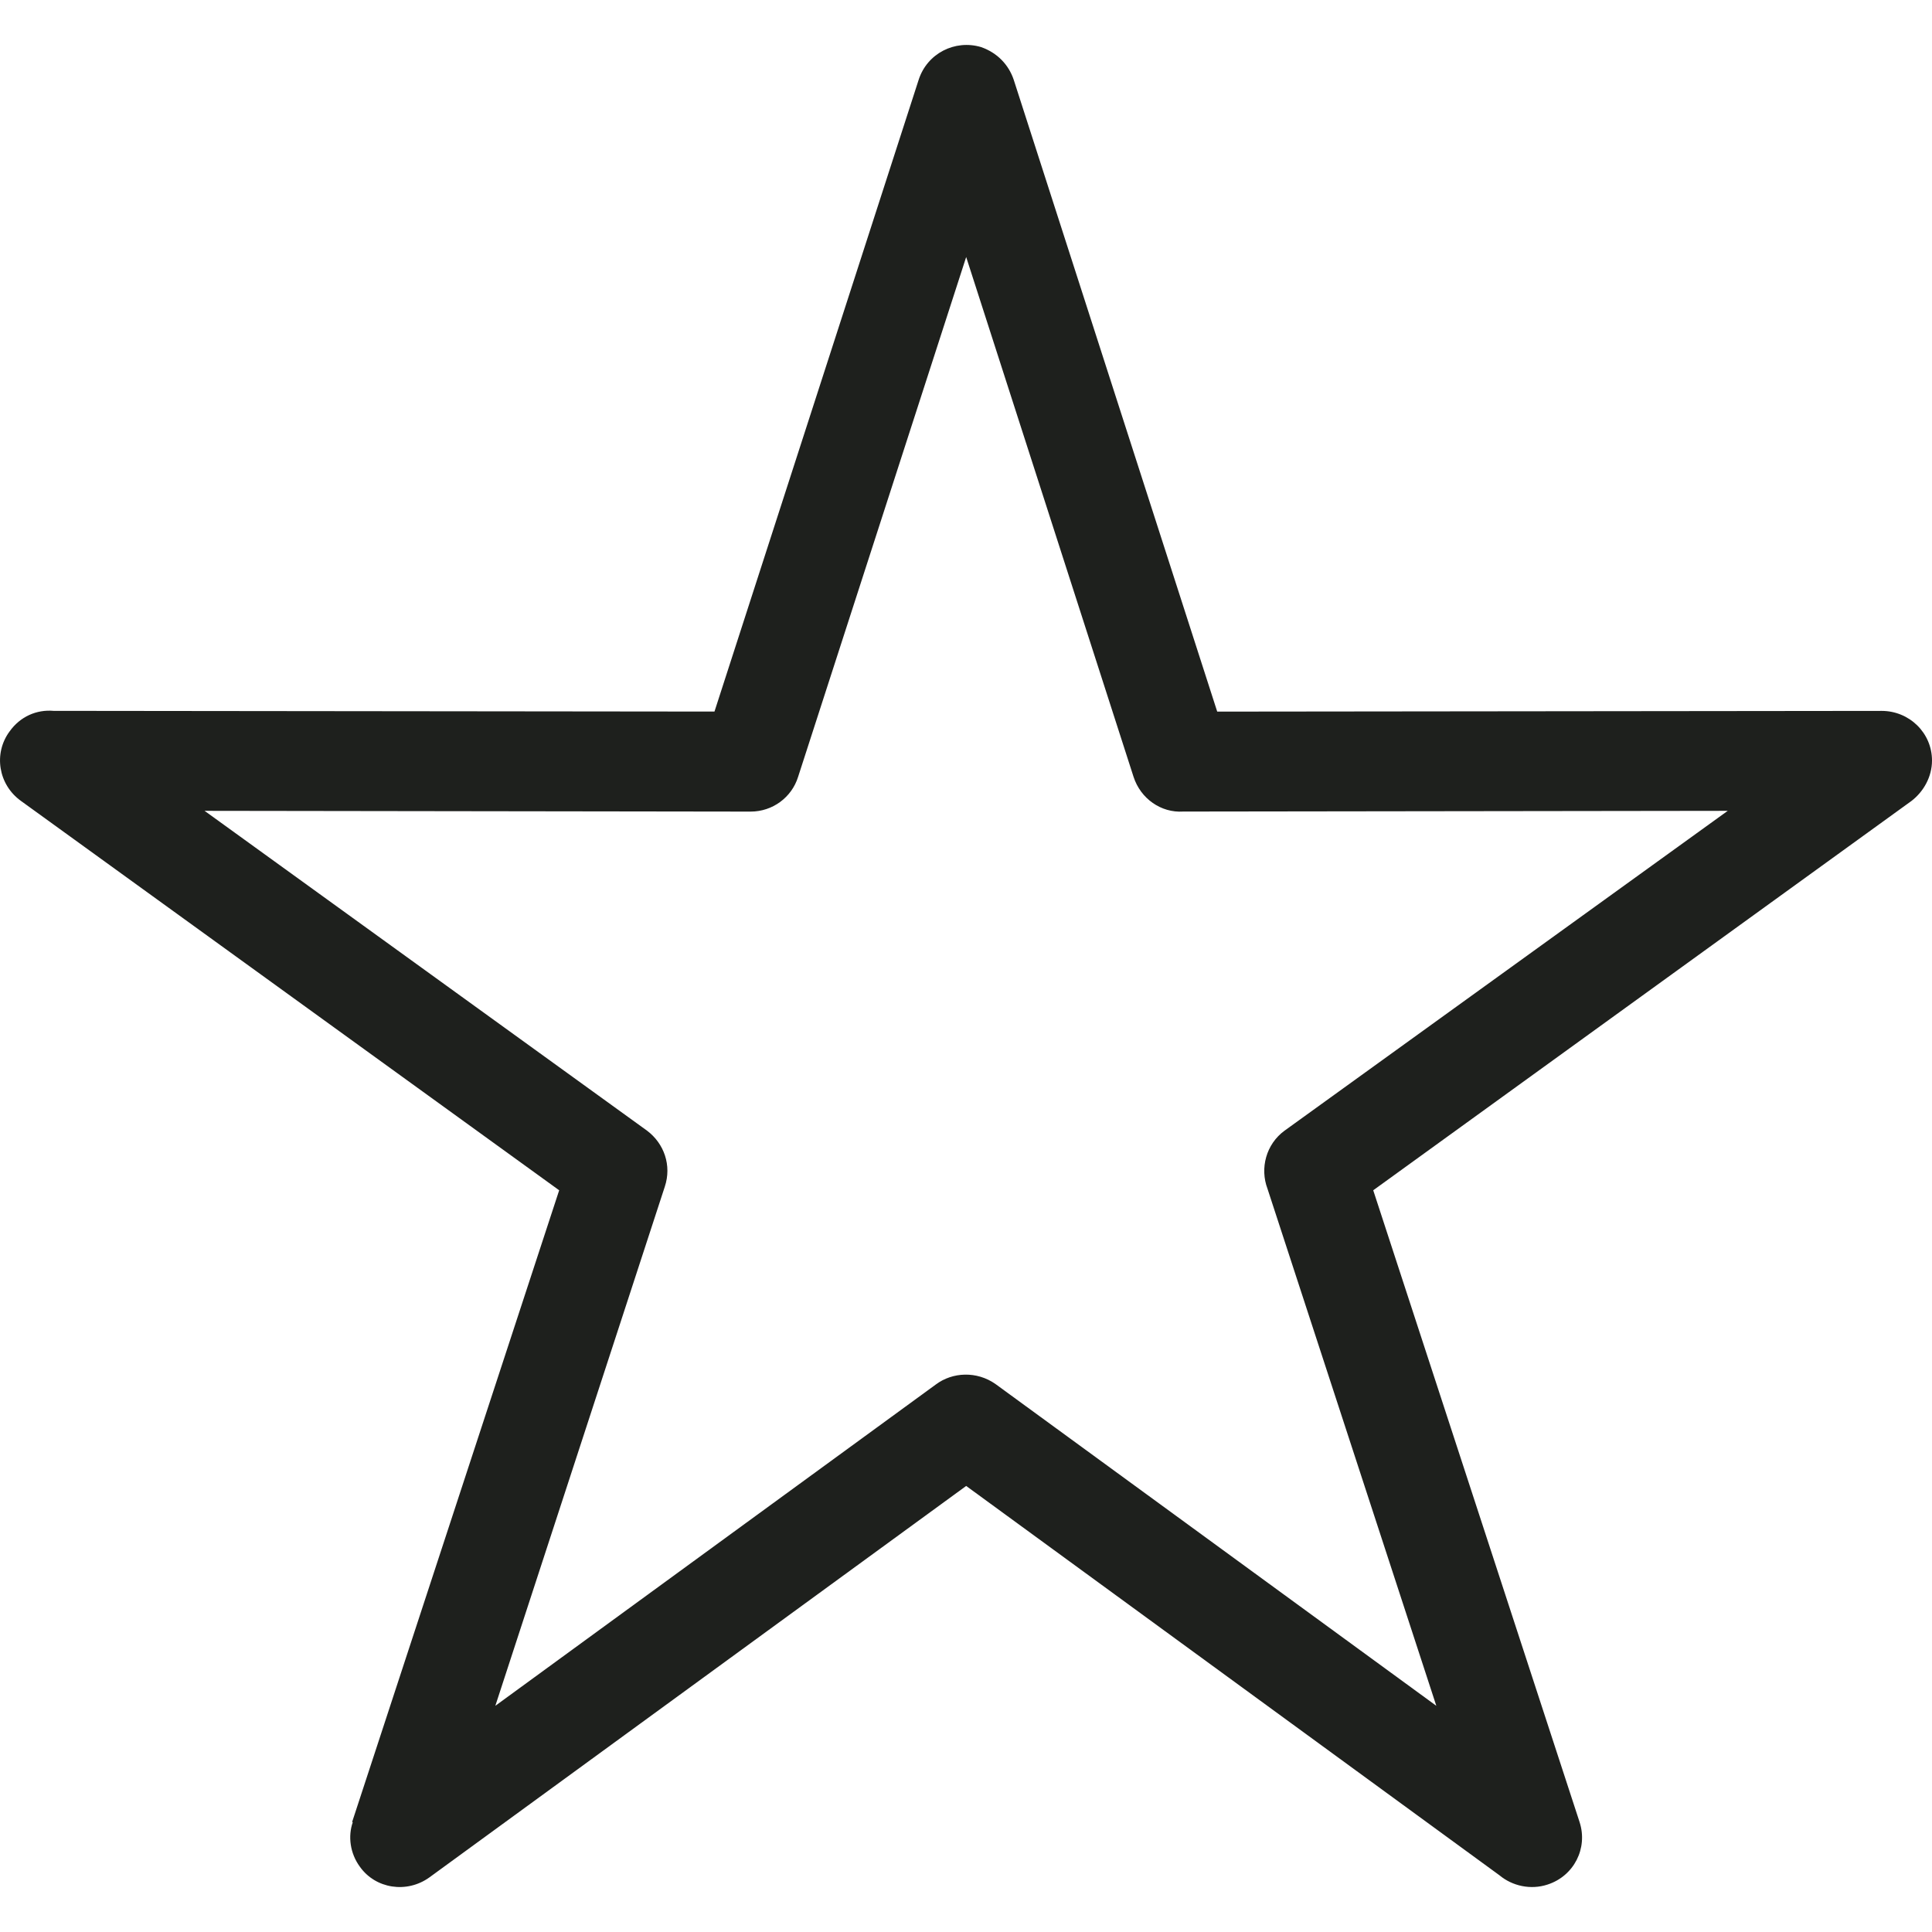 <?xml version="1.0" encoding="iso-8859-1"?>
<!-- Generator: Adobe Illustrator 19.1.0, SVG Export Plug-In . SVG Version: 6.00 Build 0)  -->
<svg version="1.1" id="Capa_1" xmlns="http://www.w3.org/2000/svg" xmlns:xlink="http://www.w3.org/1999/xlink" x="0px" y="0px"
	 viewBox="0 0 43.244 43.244" style="enable-background:new 0 0 43.244 43.244;" xml:space="preserve">
<path style="fill:#1E201D;" d="M22.69,1.785l4.555,14.143l14.872-0.016c0.619,0,1.127,0.492,1.127,1.111
	c0,0.365-0.19,0.698-0.46,0.905l0,0l-12.047,8.714l4.619,14.142c0.19,0.587-0.127,1.206-0.714,1.397
	c-0.381,0.127-0.794,0.032-1.079-0.206L21.626,33.26L9.611,42.022c-0.508,0.365-1.206,0.254-1.555-0.238
	c-0.222-0.302-0.27-0.683-0.159-1H7.881l4.635-14.142L0.469,17.927c-0.508-0.365-0.619-1.063-0.254-1.556
	c0.238-0.333,0.603-0.492,0.984-0.46l14.793,0.016l4.571-14.143c0.19-0.587,0.809-0.905,1.397-0.73
	C22.325,1.182,22.578,1.451,22.69,1.785L22.69,1.785z M25.372,17.387L21.626,5.753l-3.762,11.635l0,0
	c-0.143,0.46-0.571,0.778-1.063,0.778L4.579,18.149l9.904,7.159l0,0c0.381,0.286,0.556,0.778,0.397,1.254l-3.793,11.619l9.857-7.19
	c0.381-0.286,0.921-0.302,1.333-0.016l9.872,7.206l-3.778-11.571c-0.175-0.46-0.032-1,0.381-1.302l9.92-7.159l-12.19,0.016
	C25.991,18.197,25.531,17.879,25.372,17.387L25.372,17.387z"/>
</svg>
